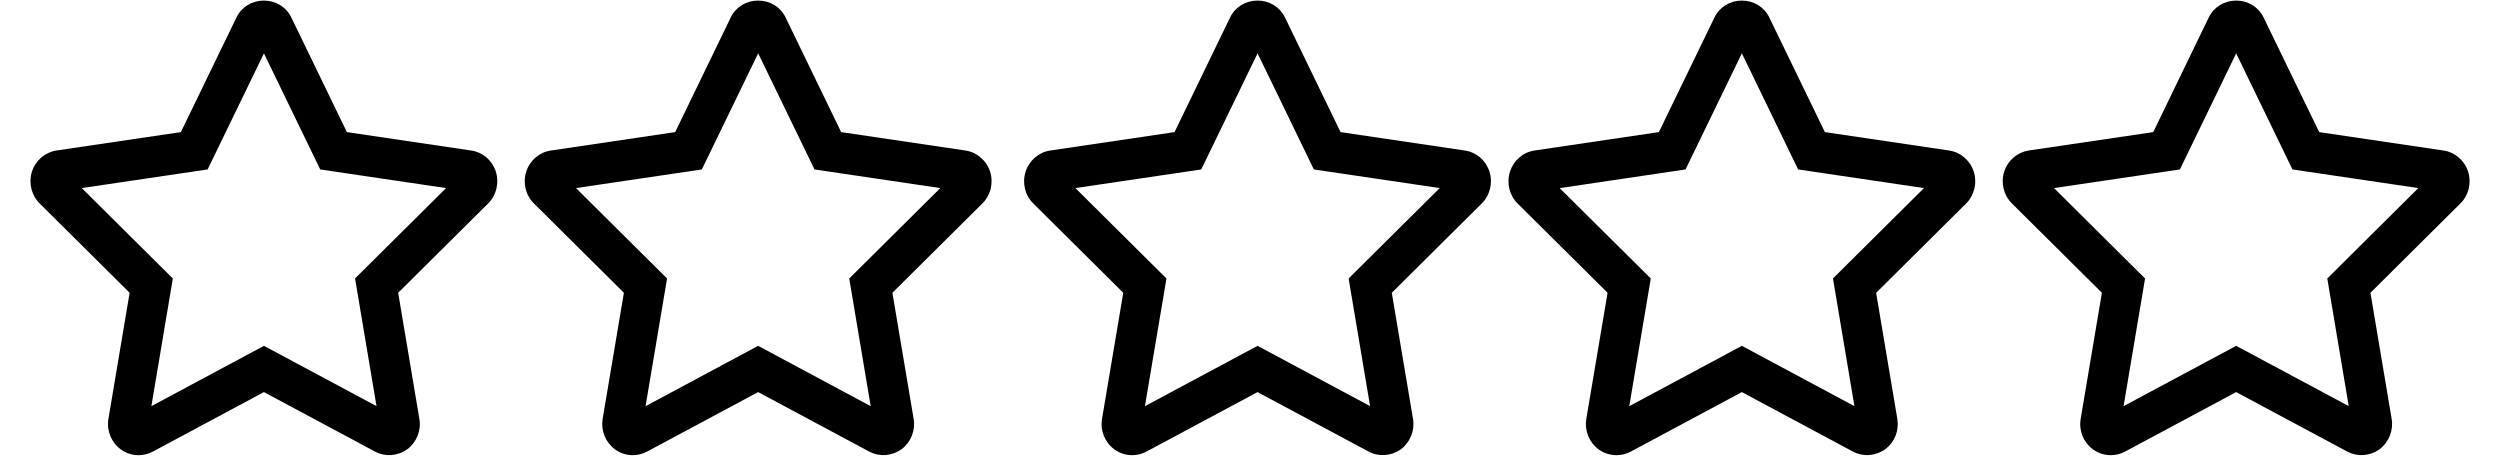 <?xml version="1.0" encoding="UTF-8"?>
<svg xmlns="http://www.w3.org/2000/svg" xmlns:xlink="http://www.w3.org/1999/xlink" width="224.88pt" height="42pt" viewBox="0 0 224.88 42" version="1.2">
<defs>
<clipPath id="clip1">
  <path d="M 2.555 0 L 45 0 L 45 41 L 2.555 41 Z M 2.555 0 "/>
</clipPath>
<clipPath id="clip2">
  <path d="M 180 0 L 222.207 0 L 222.207 41 L 180 41 Z M 180 0 "/>
</clipPath>
</defs>
<g id="surface1">
<g clip-path="url(#clip1)" clip-rule="nonzero">
<path style=" stroke:none;fill-rule:nonzero;fill:rgb(0%,0%,0%);fill-opacity:1;" d="M 42.387 13.539 L 31.203 11.883 L 26.203 1.57 C 25.754 0.633 24.809 0.051 23.738 0.051 C 22.668 0.051 21.723 0.633 21.273 1.566 L 16.27 11.883 L 5.094 13.535 C 4.055 13.691 3.203 14.418 2.867 15.457 C 2.555 16.469 2.836 17.59 3.57 18.305 L 11.66 26.336 L 9.754 37.668 C 9.574 38.707 10.004 39.785 10.852 40.414 C 11.32 40.762 11.879 40.945 12.465 40.945 C 12.902 40.945 13.344 40.836 13.742 40.625 L 23.738 35.27 L 33.758 40.633 C 34.652 41.102 35.758 41.039 36.648 40.406 C 37.488 39.773 37.906 38.695 37.723 37.676 L 35.816 26.336 L 43.883 18.328 C 44.641 17.602 44.926 16.473 44.598 15.422 C 44.258 14.406 43.414 13.688 42.387 13.539 Z M 7.355 16.918 L 18.676 15.242 L 23.742 4.801 L 28.805 15.242 L 40.125 16.918 L 31.938 25.047 L 33.867 36.531 L 23.742 31.109 L 13.617 36.535 L 15.547 25.051 Z M 7.355 16.918 "/>
</g>
<path style=" stroke:none;fill-rule:nonzero;fill:rgb(0%,0%,0%);fill-opacity:1;" d="M 86.844 13.539 L 75.664 11.883 L 70.664 1.57 C 70.215 0.633 69.27 0.051 68.199 0.051 C 67.129 0.051 66.184 0.633 65.734 1.566 L 60.734 11.883 L 49.555 13.539 C 48.52 13.688 47.668 14.414 47.336 15.438 C 47.012 16.453 47.285 17.582 48.031 18.305 L 56.121 26.336 L 54.207 37.691 C 54.043 38.738 54.457 39.773 55.316 40.422 C 55.789 40.762 56.344 40.945 56.922 40.945 C 57.367 40.945 57.812 40.832 58.195 40.625 L 68.195 35.27 L 78.211 40.633 C 79.109 41.105 80.23 41.031 81.102 40.406 C 81.941 39.777 82.363 38.699 82.184 37.676 L 80.273 26.336 L 88.352 18.316 C 89.109 17.582 89.387 16.449 89.062 15.438 C 88.738 14.434 87.867 13.688 86.844 13.539 Z M 51.812 16.918 L 63.133 15.242 L 68.199 4.797 L 73.266 15.242 L 84.582 16.918 L 76.391 25.051 L 78.32 36.535 L 68.195 31.109 L 58.07 36.535 L 60.004 25.051 Z M 51.812 16.918 "/>
<path style=" stroke:none;fill-rule:nonzero;fill:rgb(0%,0%,0%);fill-opacity:1;" d="M 131.762 13.539 L 120.586 11.883 L 115.586 1.57 C 115.133 0.633 114.188 0.051 113.117 0.051 C 112.047 0.051 111.102 0.633 110.652 1.566 L 105.652 11.883 L 94.473 13.539 C 93.449 13.688 92.578 14.434 92.258 15.434 C 91.926 16.457 92.207 17.594 92.949 18.305 L 101.039 26.336 L 99.129 37.68 C 98.953 38.727 99.371 39.773 100.223 40.41 C 100.695 40.762 101.254 40.945 101.84 40.945 C 102.285 40.945 102.73 40.832 103.117 40.625 L 113.117 35.27 L 123.117 40.625 C 124.012 41.105 125.164 41.031 126.027 40.402 C 126.863 39.77 127.281 38.691 127.102 37.676 L 125.195 26.336 L 133.273 18.316 C 134.027 17.582 134.305 16.453 133.98 15.434 C 133.648 14.418 132.801 13.691 131.762 13.539 Z M 96.734 16.918 L 108.055 15.242 L 113.121 4.797 L 118.184 15.242 L 129.504 16.918 L 121.312 25.051 L 123.242 36.531 L 113.121 31.109 L 102.988 36.535 L 104.926 25.051 Z M 96.734 16.918 "/>
<path style=" stroke:none;fill-rule:nonzero;fill:rgb(0%,0%,0%);fill-opacity:1;" d="M 175.328 13.539 L 164.152 11.883 L 159.148 1.562 C 158.695 0.629 157.75 0.051 156.684 0.051 C 155.617 0.051 154.672 0.633 154.223 1.566 L 149.219 11.883 L 138.047 13.535 C 137.004 13.688 136.156 14.418 135.828 15.434 C 135.5 16.449 135.773 17.582 136.512 18.305 L 144.605 26.336 L 142.691 37.68 C 142.52 38.734 142.938 39.777 143.789 40.414 C 144.262 40.762 144.82 40.945 145.406 40.945 C 145.848 40.945 146.289 40.832 146.684 40.625 L 156.684 35.27 L 166.703 40.637 C 167.605 41.105 168.719 41.031 169.586 40.406 C 170.43 39.77 170.844 38.727 170.668 37.676 L 168.762 26.34 L 176.852 18.309 C 177.598 17.574 177.867 16.445 177.547 15.453 C 177.23 14.438 176.355 13.688 175.328 13.539 Z M 140.297 16.922 L 151.617 15.242 L 156.684 4.797 L 161.746 15.242 L 173.066 16.918 L 164.879 25.047 L 166.809 36.535 L 156.684 31.109 L 146.555 36.535 L 148.492 25.051 Z M 140.297 16.922 "/>
<g clip-path="url(#clip2)" clip-rule="nonzero">
<path style=" stroke:none;fill-rule:nonzero;fill:rgb(0%,0%,0%);fill-opacity:1;" d="M 222.012 15.434 C 221.688 14.43 220.82 13.688 219.793 13.539 L 208.617 11.883 L 203.613 1.57 C 203.164 0.633 202.219 0.051 201.152 0.051 C 200.086 0.051 199.141 0.629 198.684 1.566 L 193.688 11.883 L 182.504 13.535 C 181.469 13.688 180.617 14.414 180.285 15.434 C 179.957 16.449 180.234 17.582 180.98 18.305 L 189.07 26.336 L 187.16 37.68 C 186.984 38.734 187.402 39.777 188.258 40.414 C 188.73 40.762 189.289 40.945 189.871 40.945 C 190.316 40.945 190.758 40.832 191.145 40.625 L 201.145 35.27 L 211.164 40.633 C 212.062 41.102 213.176 41.039 214.051 40.406 C 214.887 39.777 215.312 38.703 215.133 37.676 L 213.227 26.336 L 221.289 18.328 C 222.051 17.602 222.336 16.477 222.012 15.434 Z M 184.762 16.918 L 196.086 15.242 L 201.148 4.801 L 206.211 15.242 L 217.531 16.918 L 209.344 25.051 L 211.273 36.531 L 201.148 31.109 L 191.02 36.531 L 192.953 25.051 Z M 184.762 16.918 "/>
</g>
</g>
</svg>
